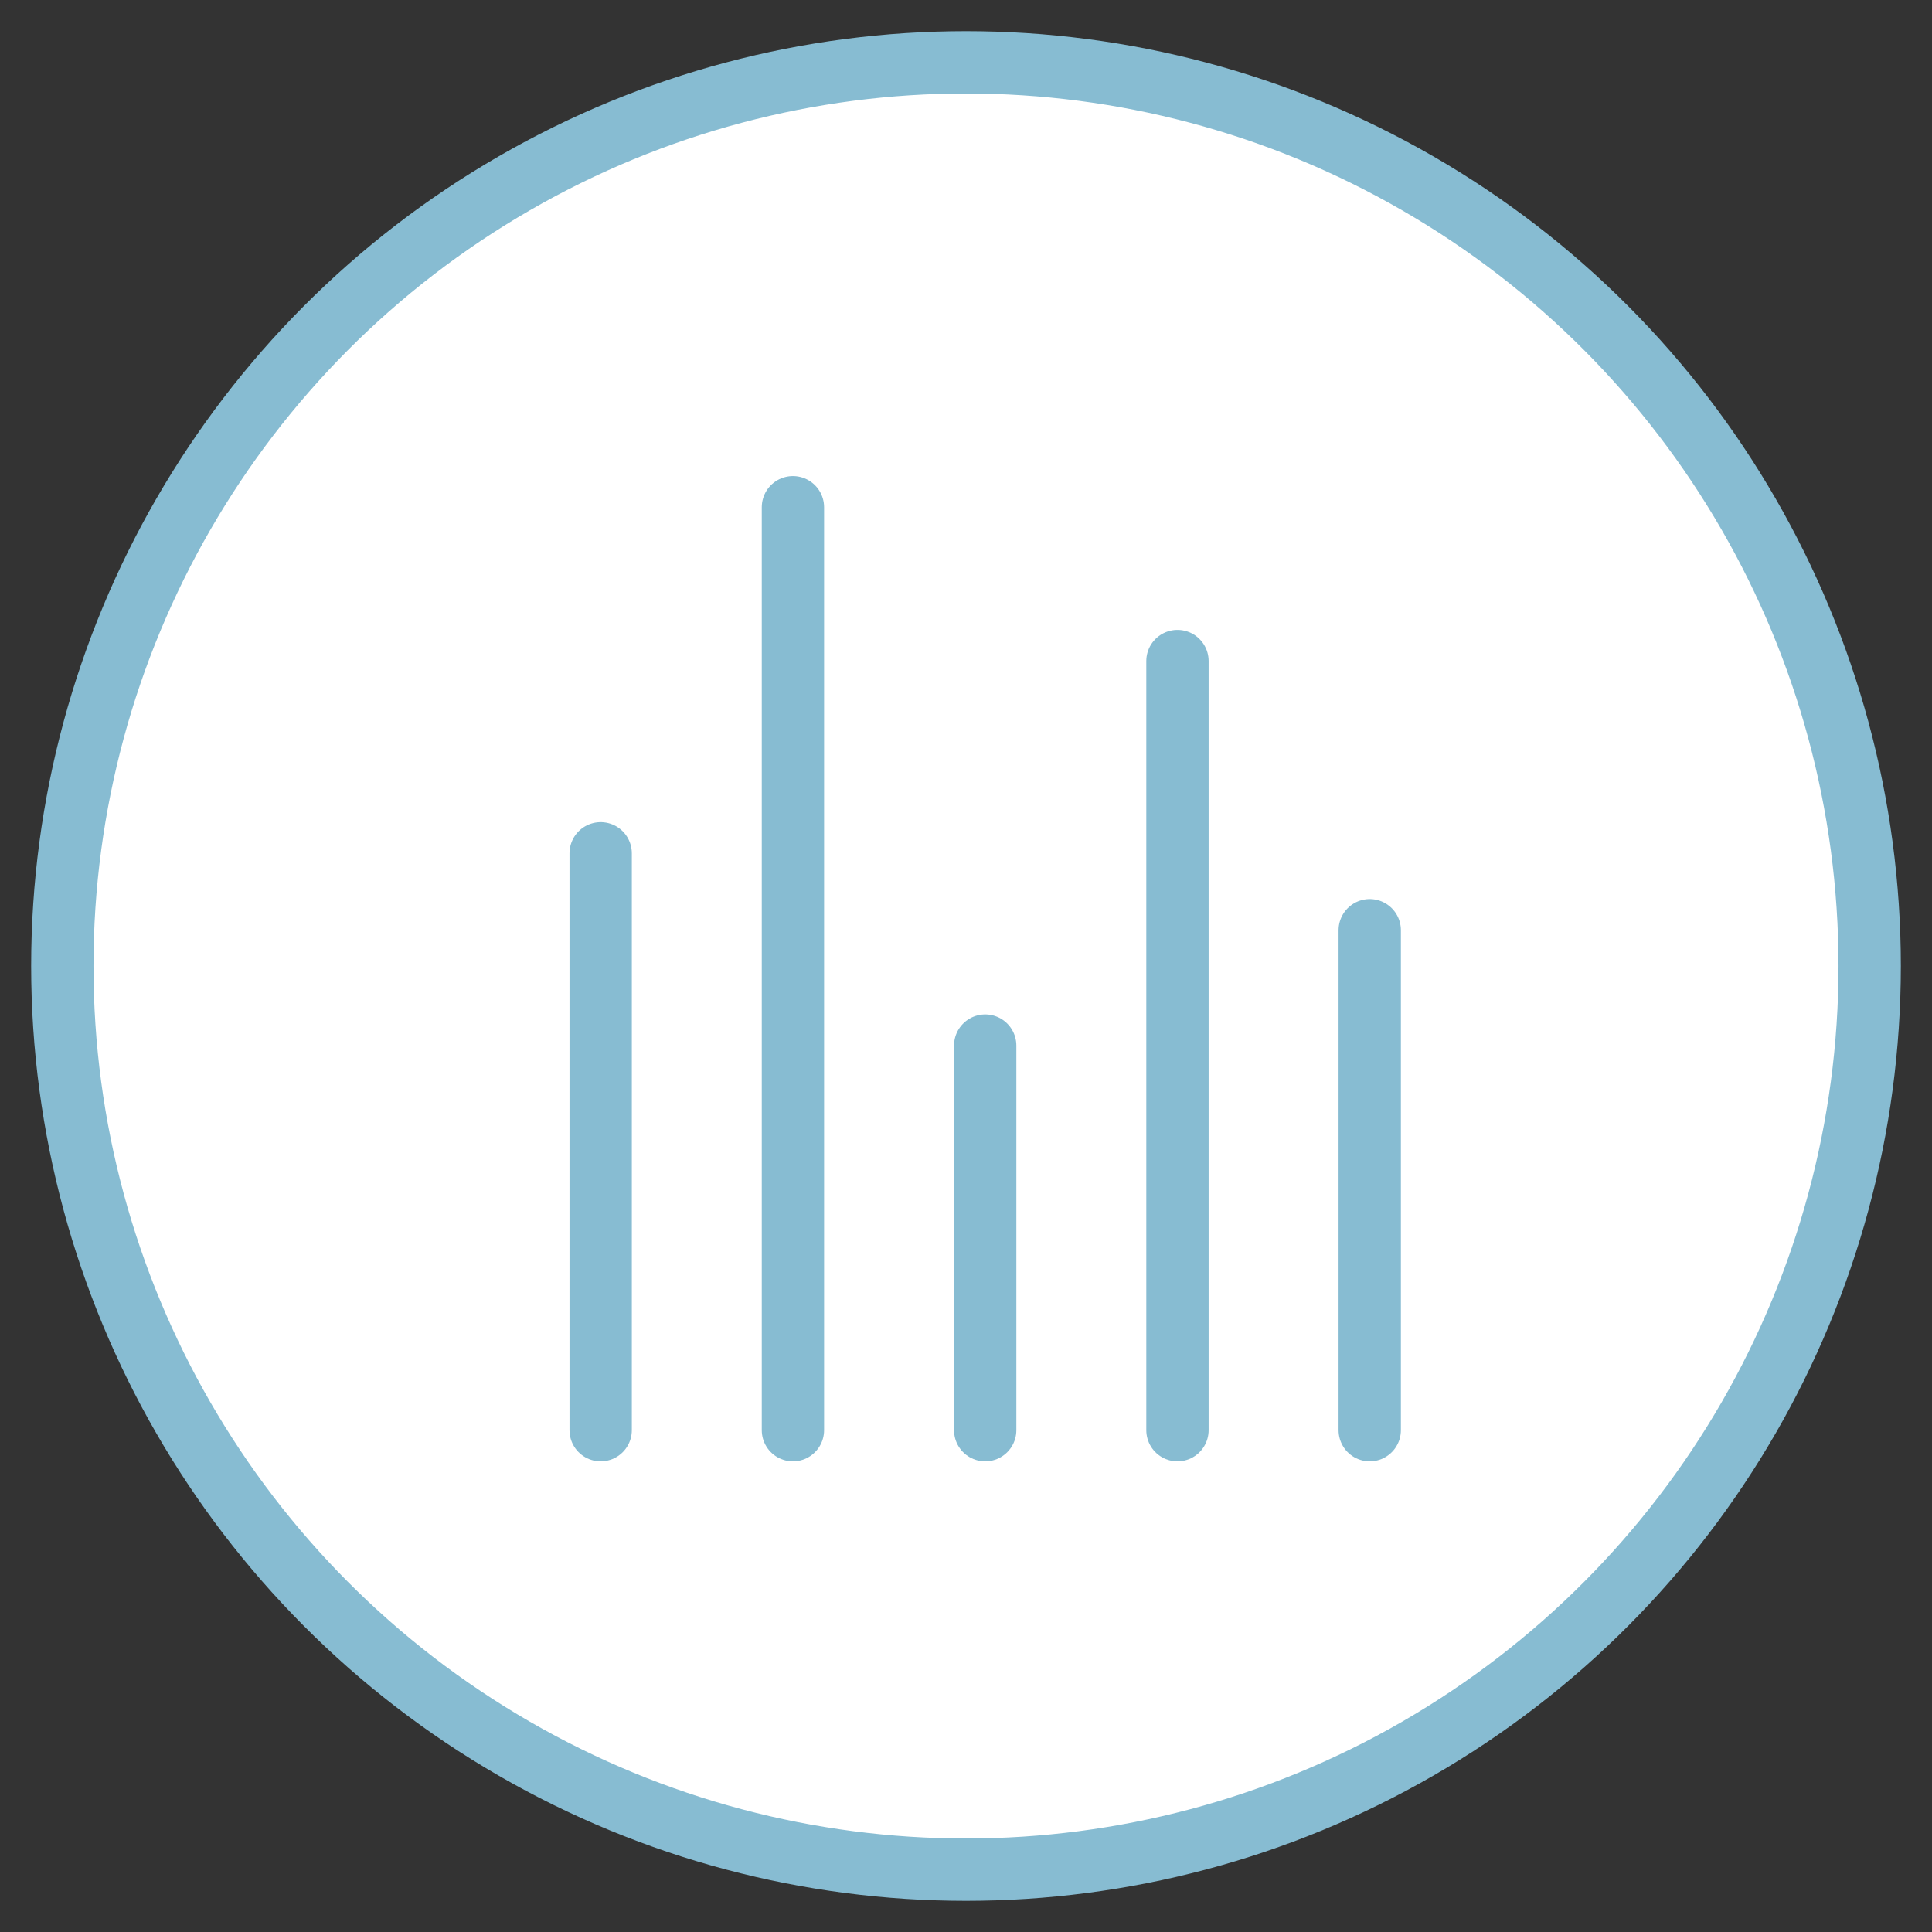 <?xml version="1.0" encoding="UTF-8"?>
<svg width="31px" height="31px" viewBox="0 0 31 31" version="1.1" xmlns="http://www.w3.org/2000/svg" xmlns:xlink="http://www.w3.org/1999/xlink">
    <rect x="0" y="0" width="31" height="31" fill="#333333" stroke="none"/>
    <!-- Generator: Sketch 48.1 (47250) - http://www.bohemiancoding.com/sketch -->
    <title>Artboard Copy 19</title>
    <desc>Created with Sketch.</desc>
    <defs></defs>
    <g id="Page-1" stroke="none" stroke-width="1" fill="none" fill-rule="evenodd">
        <g id="Artboard-Copy-19" stroke="#87BCD2">
            <g id="Group-12-Copy-7" transform="translate(15.5, 15.5) rotate(-90) translate(-15.5, -15.5) translate(1, 1)">
                <g id="Group-10" transform="translate(14.5, 14.5) rotate(-270) translate(-14.5, -14.5) ">
                    <g id="Group-5">
                        <circle id="Oval-12" fill="#FFFFFF" cx="14.5" cy="14.5" r="14.5"></circle>
                        <g id="Group-3" transform="translate(8.021, 6.787)" stroke-linecap="round">
                            <path d="M0.617,15.161 L0.617,5.905" id="Path-2"></path>
                            <path d="M3.702,15.161 L3.702,0.352" id="Path-2"></path>
                            <path d="M9.872,15.161 L9.872,2.82" id="Path-2"></path>
                            <path d="M12.957,15.161 L12.957,7.139" id="Path-2"></path>
                            <path d="M6.787,15.161 L6.787,8.99" id="Path-2"></path>
                        </g>
                    </g>
                </g>
            </g>
        </g>
    </g>
</svg>